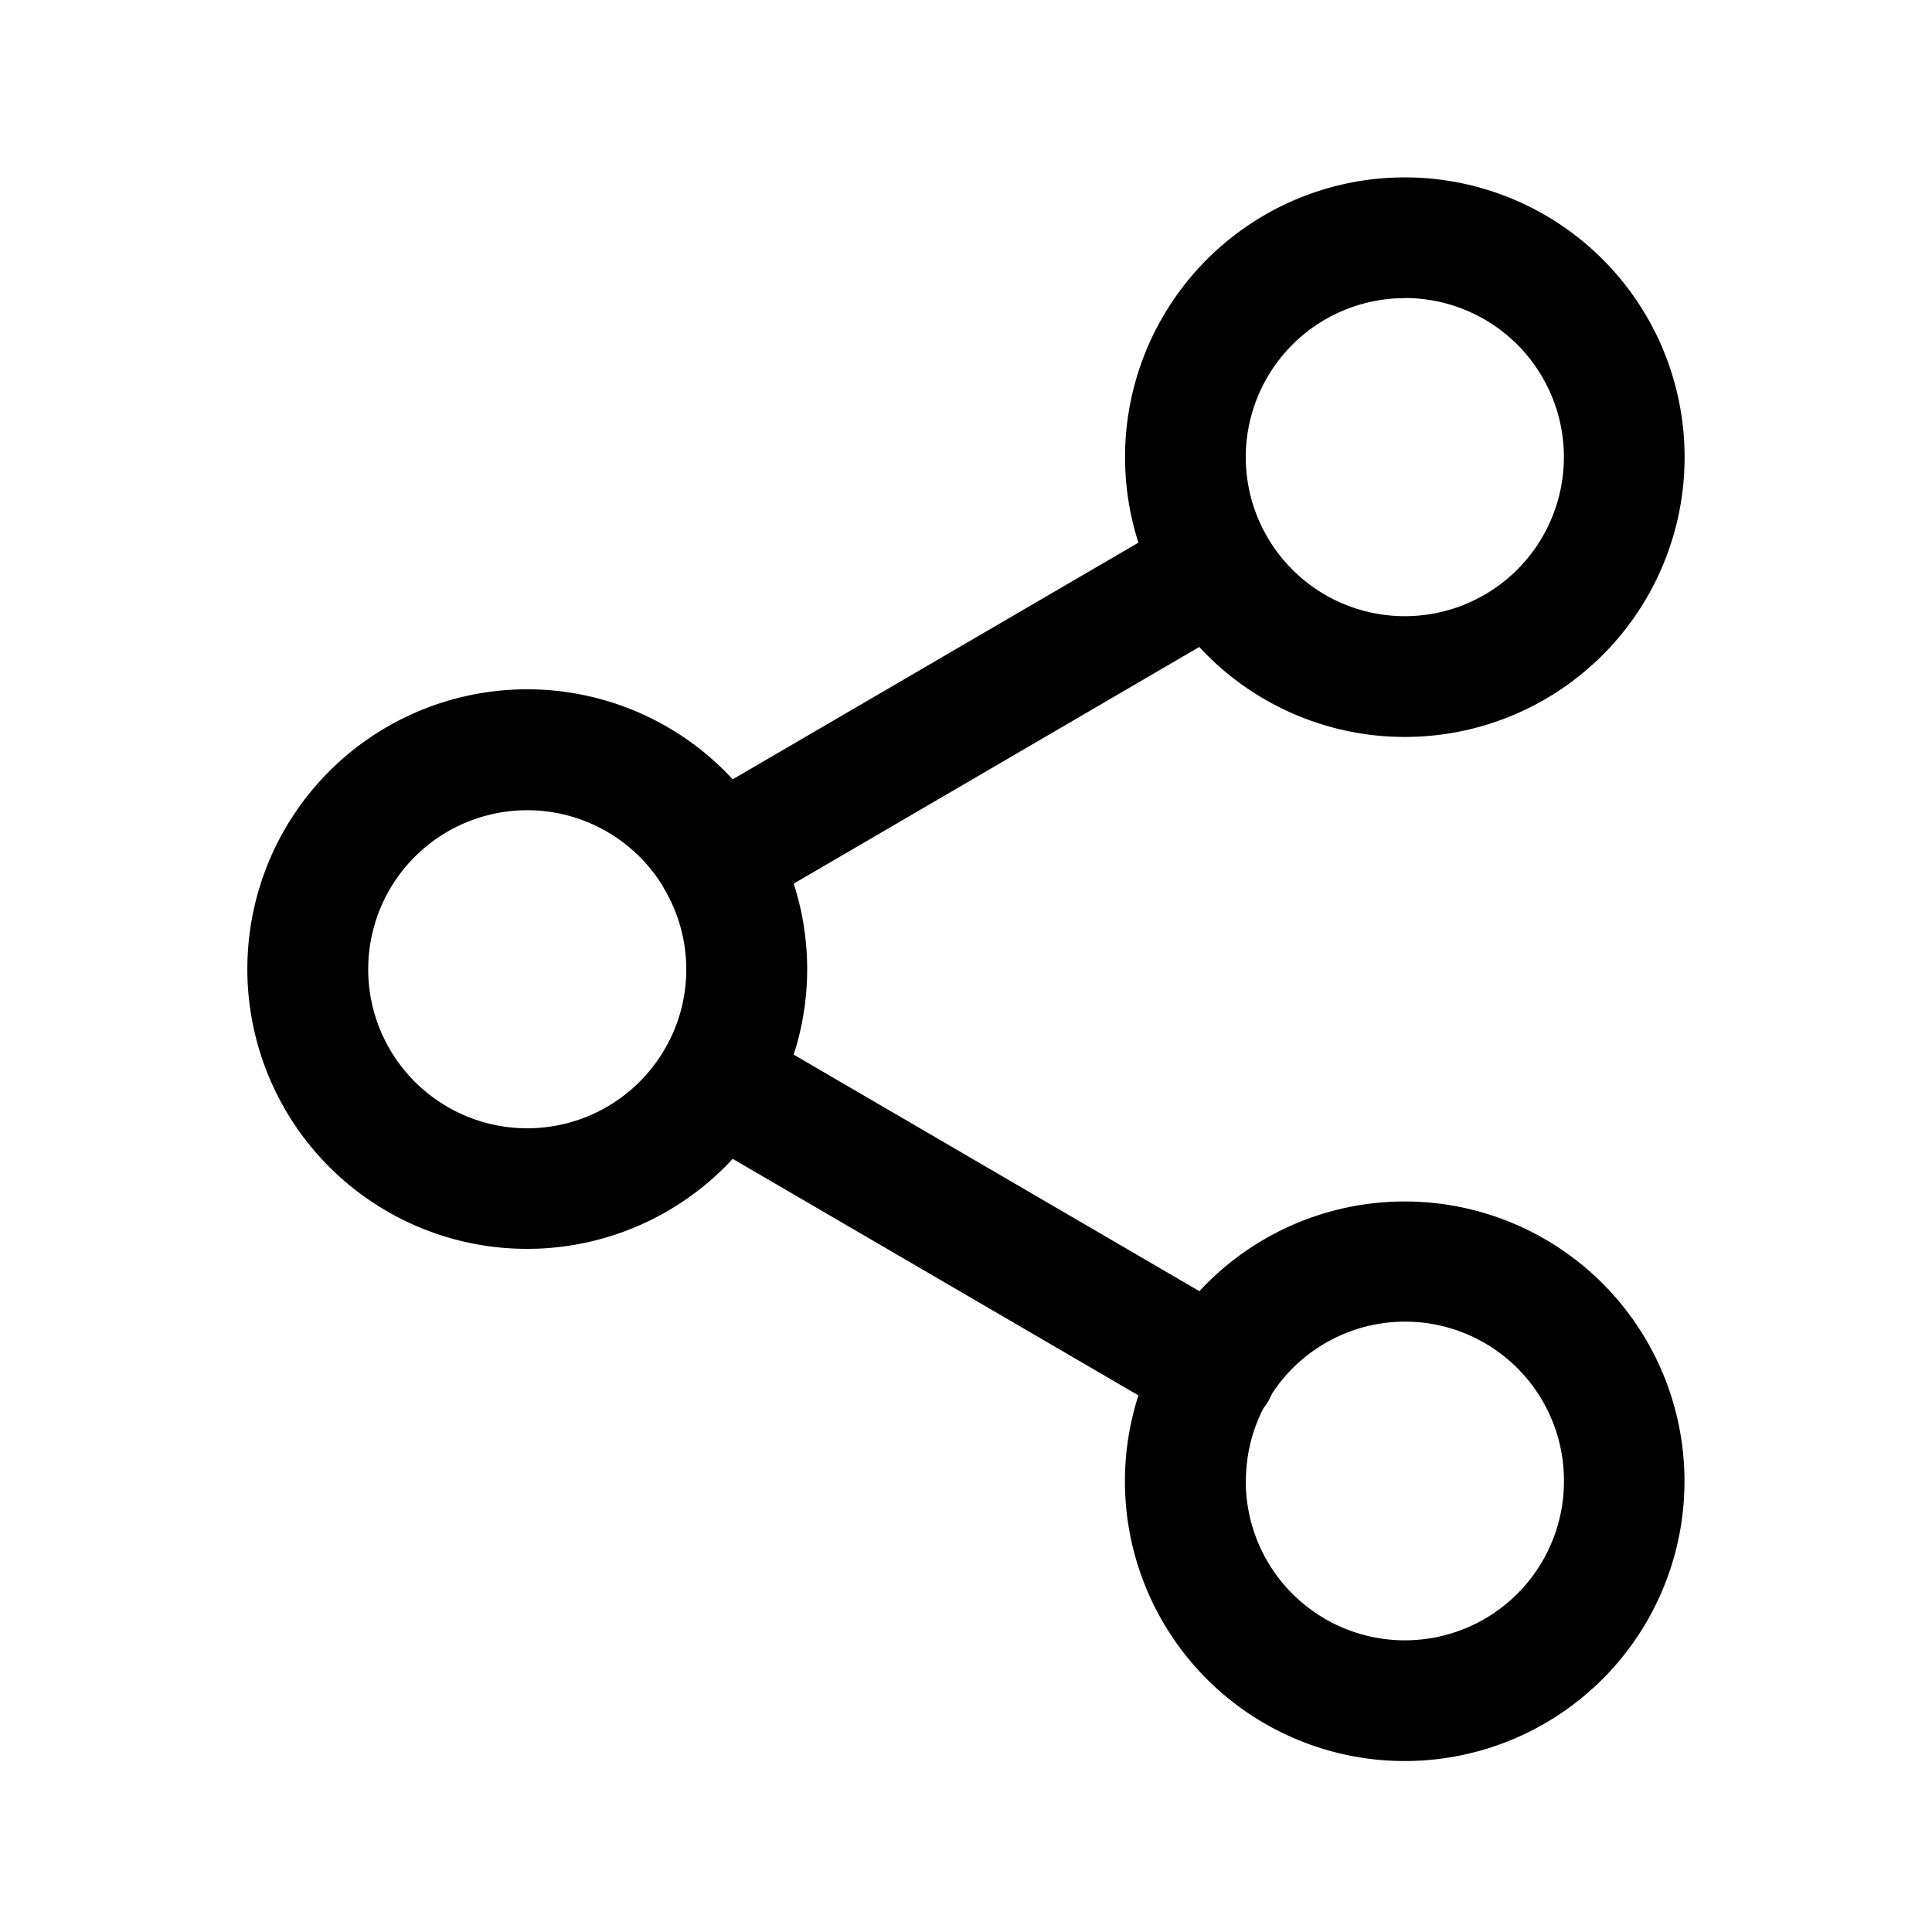 <svg xmlns="http://www.w3.org/2000/svg" viewBox="0 0 16 16"><path fill="currentColor" fill-rule="evenodd" d="M9.932 5.358a2.317 2.317 0 1 0-.504-.864l-3.36 1.96a2.317 2.317 0 1 0 0 3.143l3.36 1.959a2.317 2.317 0 1 0 .505-.863l-3.36-1.959a2.3 2.3 0 0 0 0-1.416zm1.702-2.89a1.317 1.317 0 1 1 0 2.635 1.317 1.317 0 0 1 0-2.634M5.488 7.338l.03.053a1.31 1.31 0 0 1-.03 1.326 1.317 1.317 0 1 1 0-1.38m4.83 4.93c0-.218.052-.423.145-.604a.5.5 0 0 0 .071-.121 1.316 1.316 0 0 1 2.418.725 1.317 1.317 0 1 1-2.635 0"/></svg>